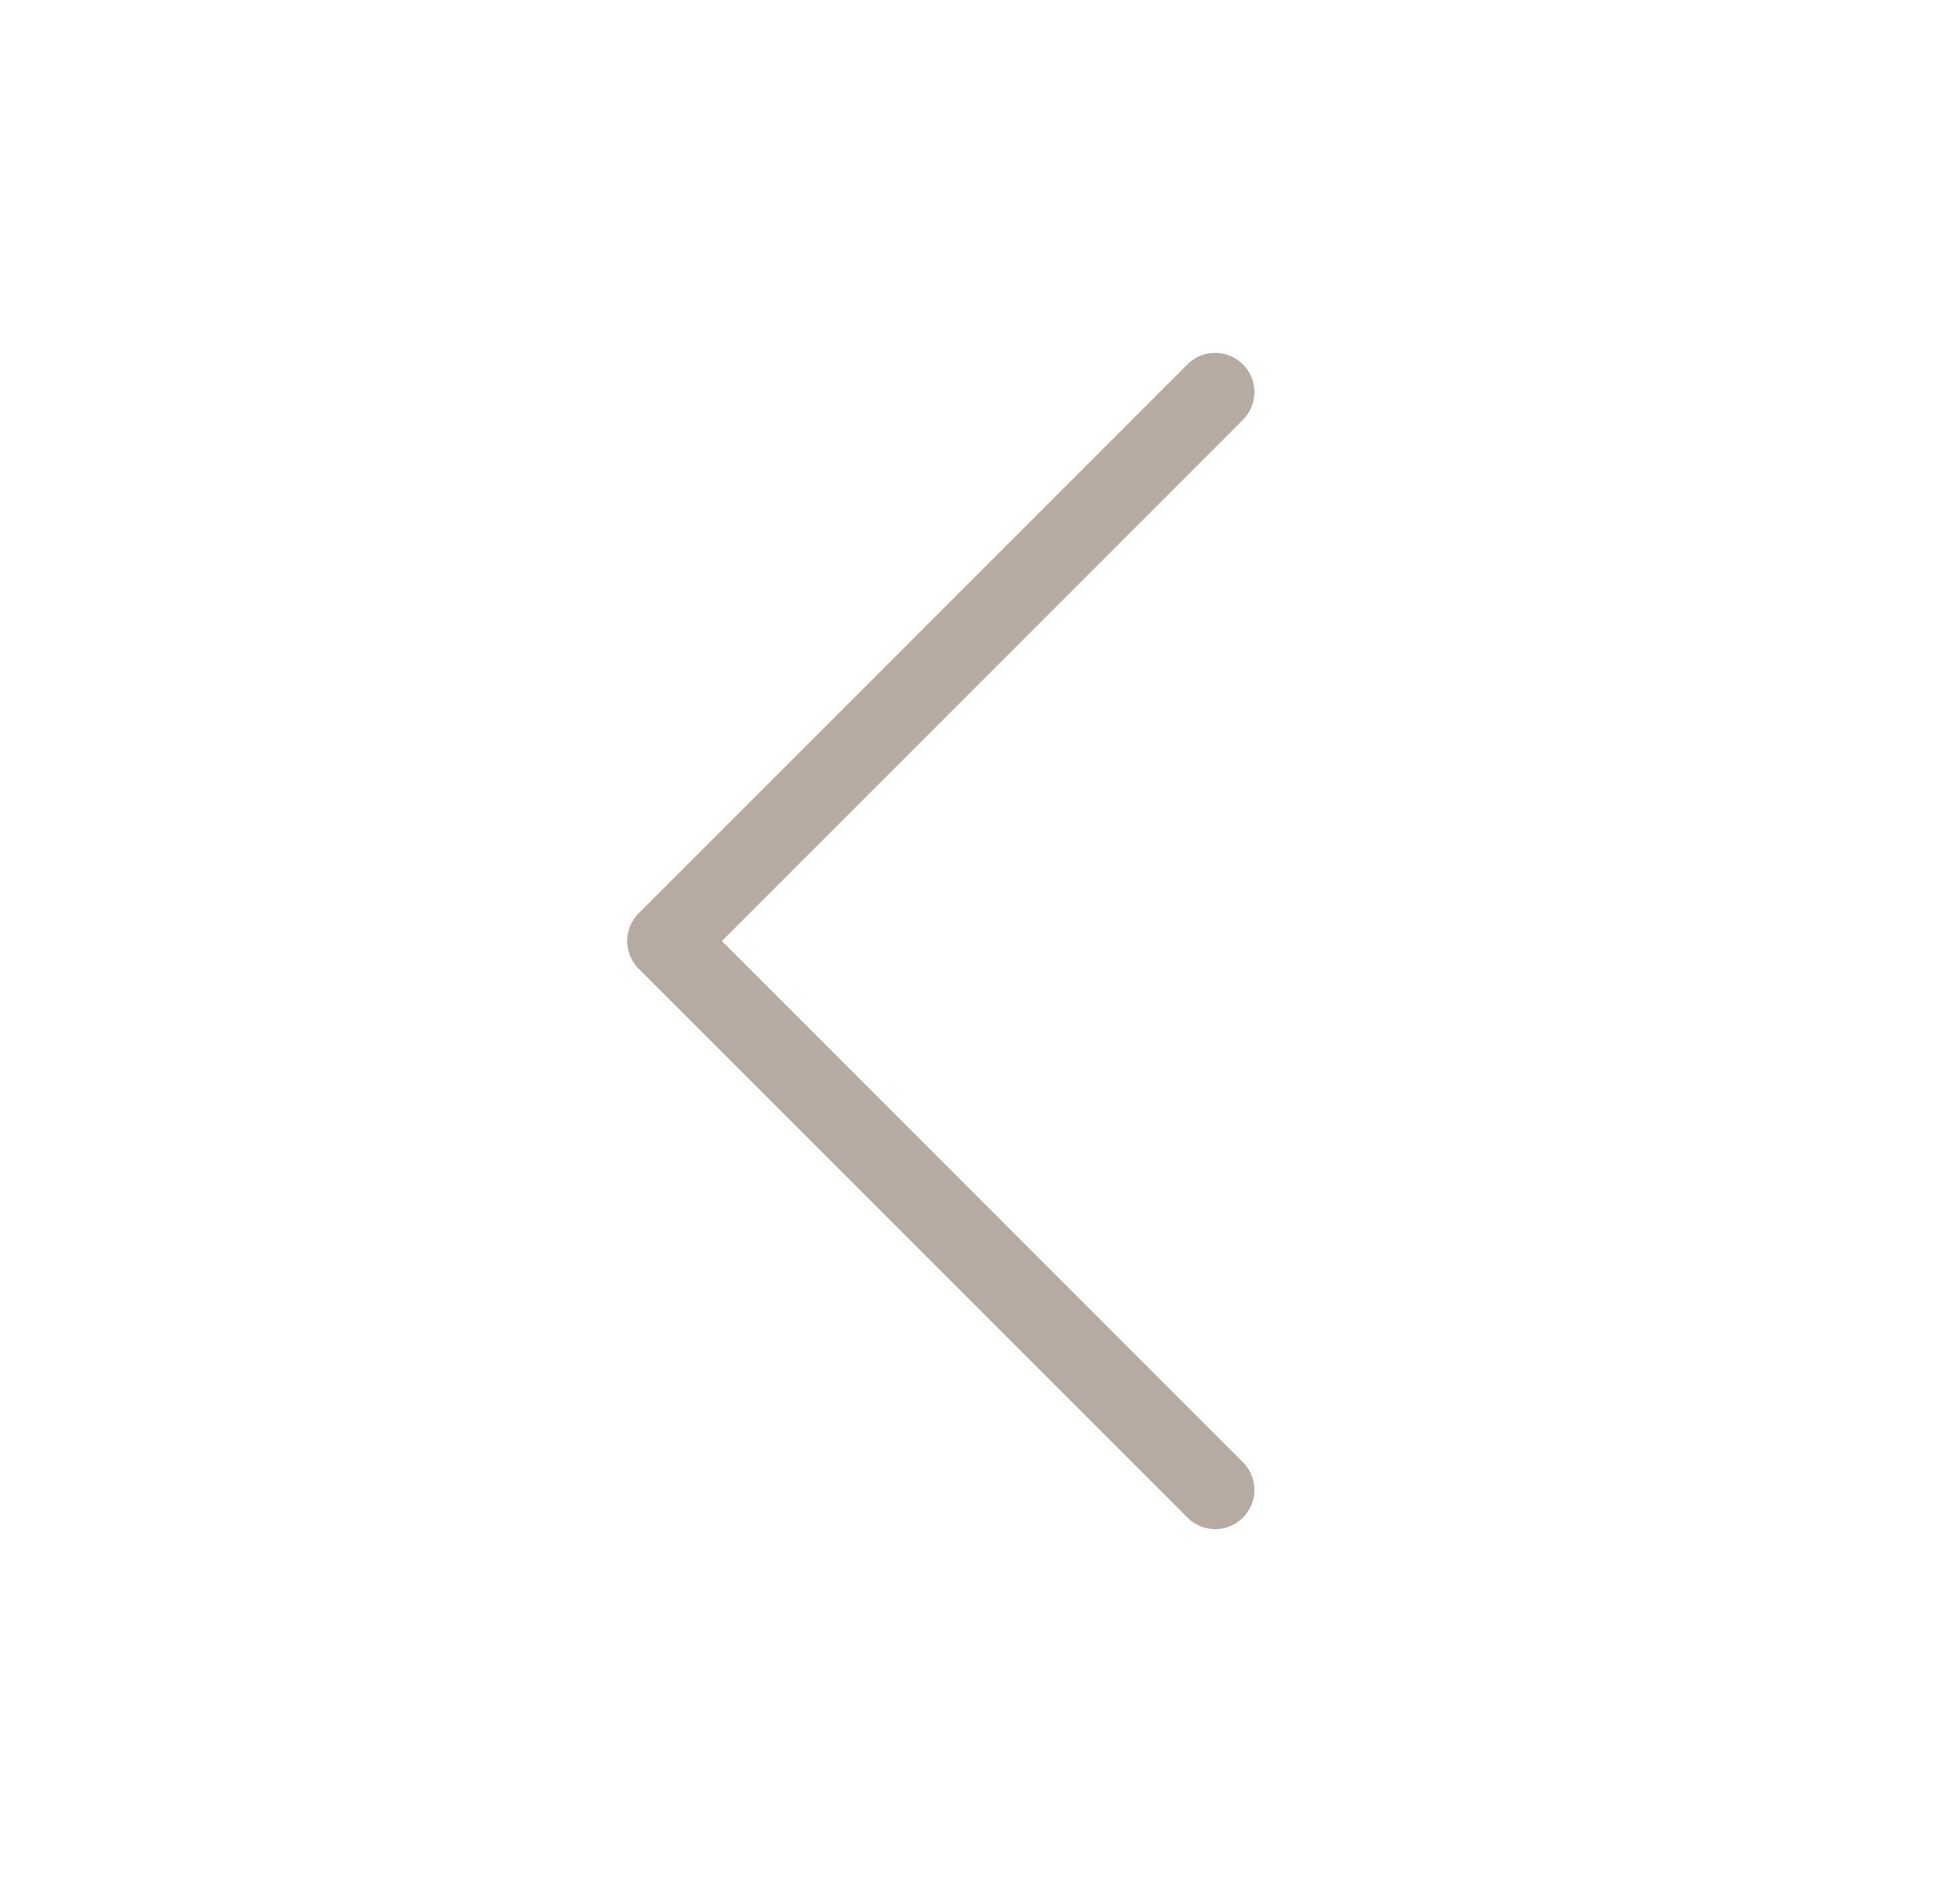 <svg width="25" height="24" viewBox="0 0 25 24" fill="none" xmlns="http://www.w3.org/2000/svg">
<path d="M15.5 19L8.5 12L15.5 5" stroke="#b6aaa2" stroke-linecap="round" stroke-linejoin="round"/>
</svg>
